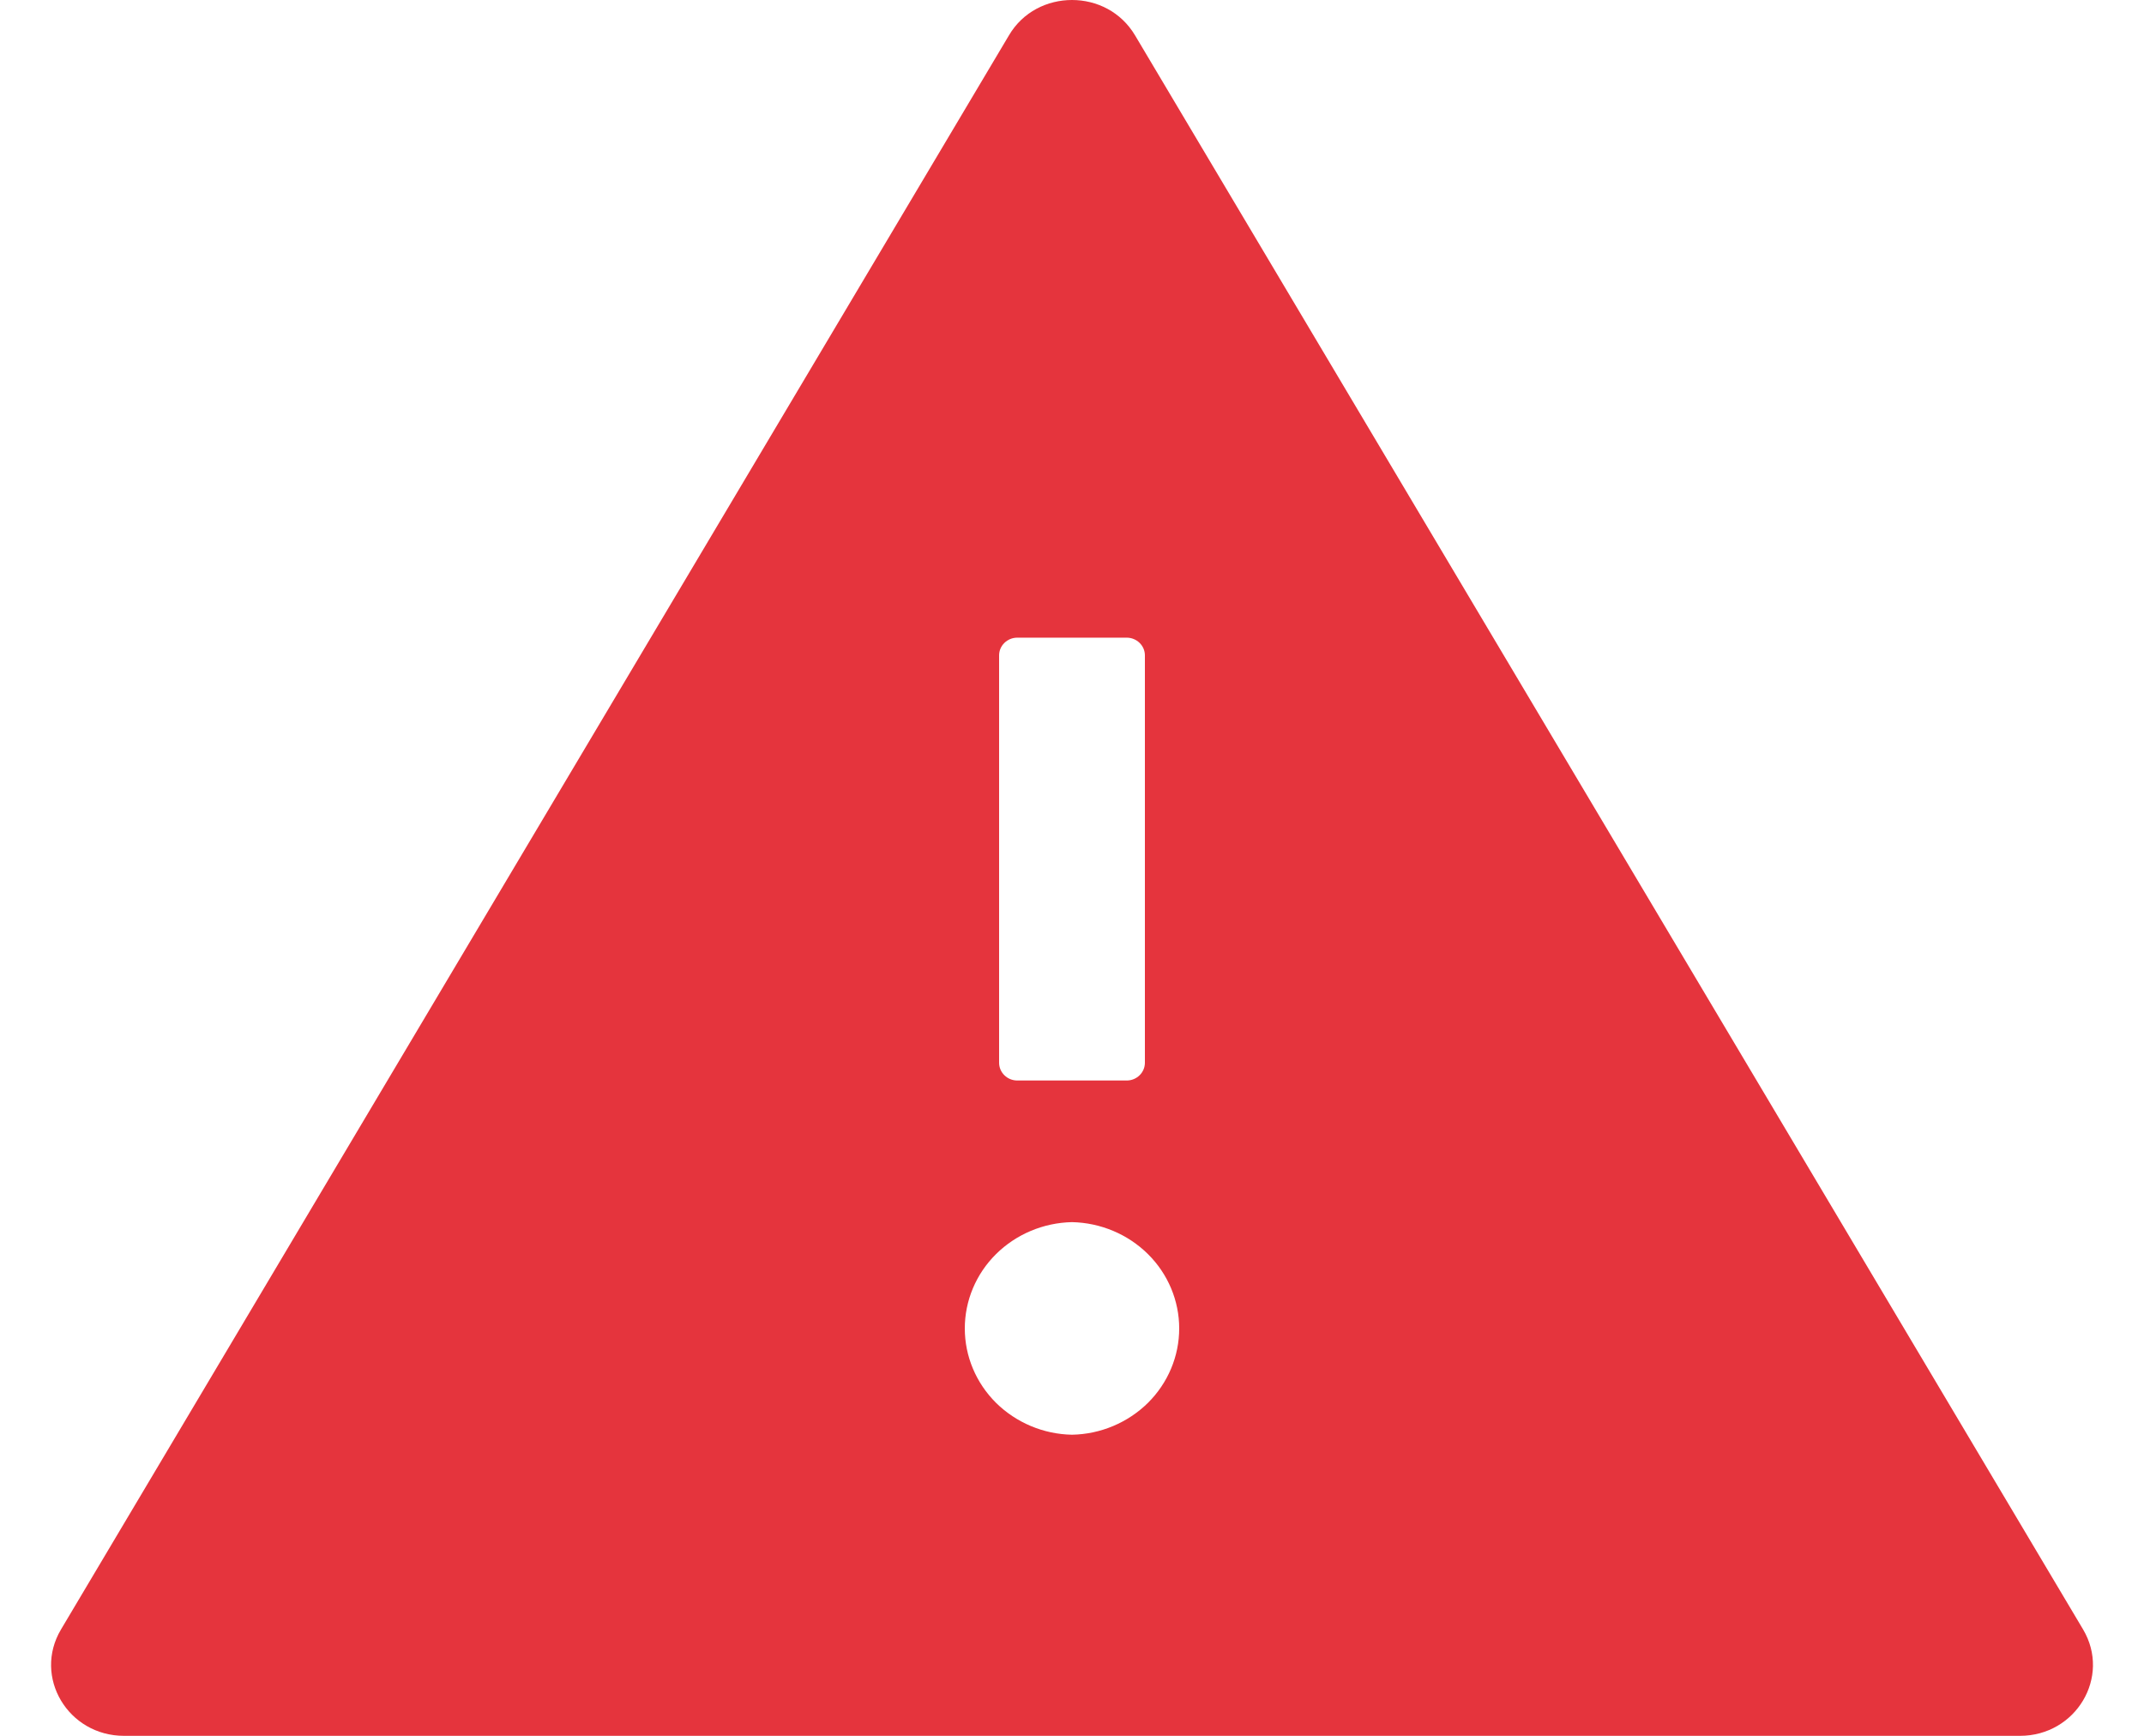 <svg width="21" height="17" viewBox="0 0 21 17" fill="none" xmlns="http://www.w3.org/2000/svg">
<path d="M20.404 15.959L11.118 0.347C10.98 0.115 10.741 0 10.5 0C10.259 0 10.018 0.115 9.882 0.347L0.597 15.959C0.322 16.423 0.666 17 1.215 17H19.785C20.334 17 20.678 16.423 20.404 15.959ZM9.786 6.418C9.786 6.323 9.866 6.245 9.964 6.245H11.036C11.134 6.245 11.214 6.323 11.214 6.418V10.408C11.214 10.504 11.134 10.582 11.036 10.582H9.964C9.866 10.582 9.786 10.504 9.786 10.408V6.418ZM10.5 14.051C10.22 14.046 9.953 13.933 9.756 13.739C9.56 13.544 9.45 13.283 9.45 13.01C9.45 12.738 9.56 12.476 9.756 12.282C9.953 12.087 10.22 11.975 10.5 11.969C10.78 11.975 11.047 12.087 11.244 12.282C11.44 12.476 11.55 12.738 11.55 13.01C11.55 13.283 11.44 13.544 11.244 13.739C11.047 13.933 10.78 14.046 10.5 14.051V14.051Z" fill="#E5343D"/>
</svg>
